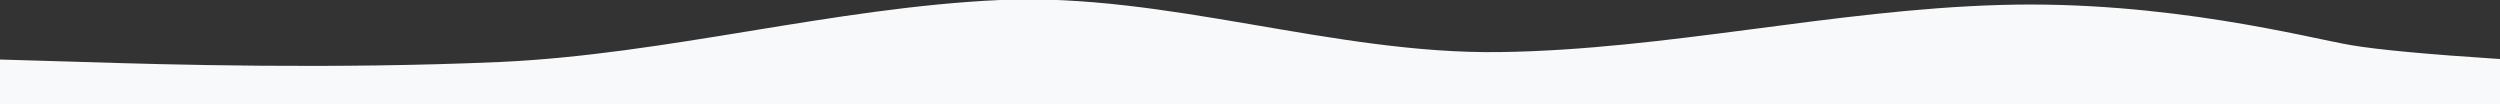 <?xml version="1.0" encoding="UTF-8"?>
<svg width="1440px" height="60px" viewBox="0 0 1440 60" version="1.1" xmlns="http://www.w3.org/2000/svg" xmlns:xlink="http://www.w3.org/1999/xlink">
    <rect x="0" y="0" width="1440" height="60" fill="#333333" stroke="none"/>
    <!-- Generator: Sketch 64 (93537) - https://sketch.com -->
    <title>vector_recent</title>
    <desc>Created with Sketch.</desc>
    <g id="Page-1" stroke="none" stroke-width="1" fill="none" fill-rule="evenodd">
        <g id="Test" fill="#F8F9FA" fill-rule="nonzero">
            <g id="vector_recent" transform="translate(0, -1)">
                <path d="M0,35.286 L48,36.705 C96,38.232 192,40.911 288,36.705 C384,32.339 480,5.366 576,1 C672,-3.205 768,32.339 864,31 C960,29.661 1056,6.625 1152,3.866 C1248,1 1330.574,23.041 1354.254,27.017 C1370.041,29.668 1398.623,32.329 1440,35 L1440,61 L1392,61 C1344,61 1248,61 1152,61 C1056,61 960,61 864,61 C768,61 672,61 576,61 C480,61 384,61 288,61 C192,61 96,61 48,61 L0,61 L0,35.286 Z" id="Path"></path>
            </g>
        </g>
    </g>
</svg>